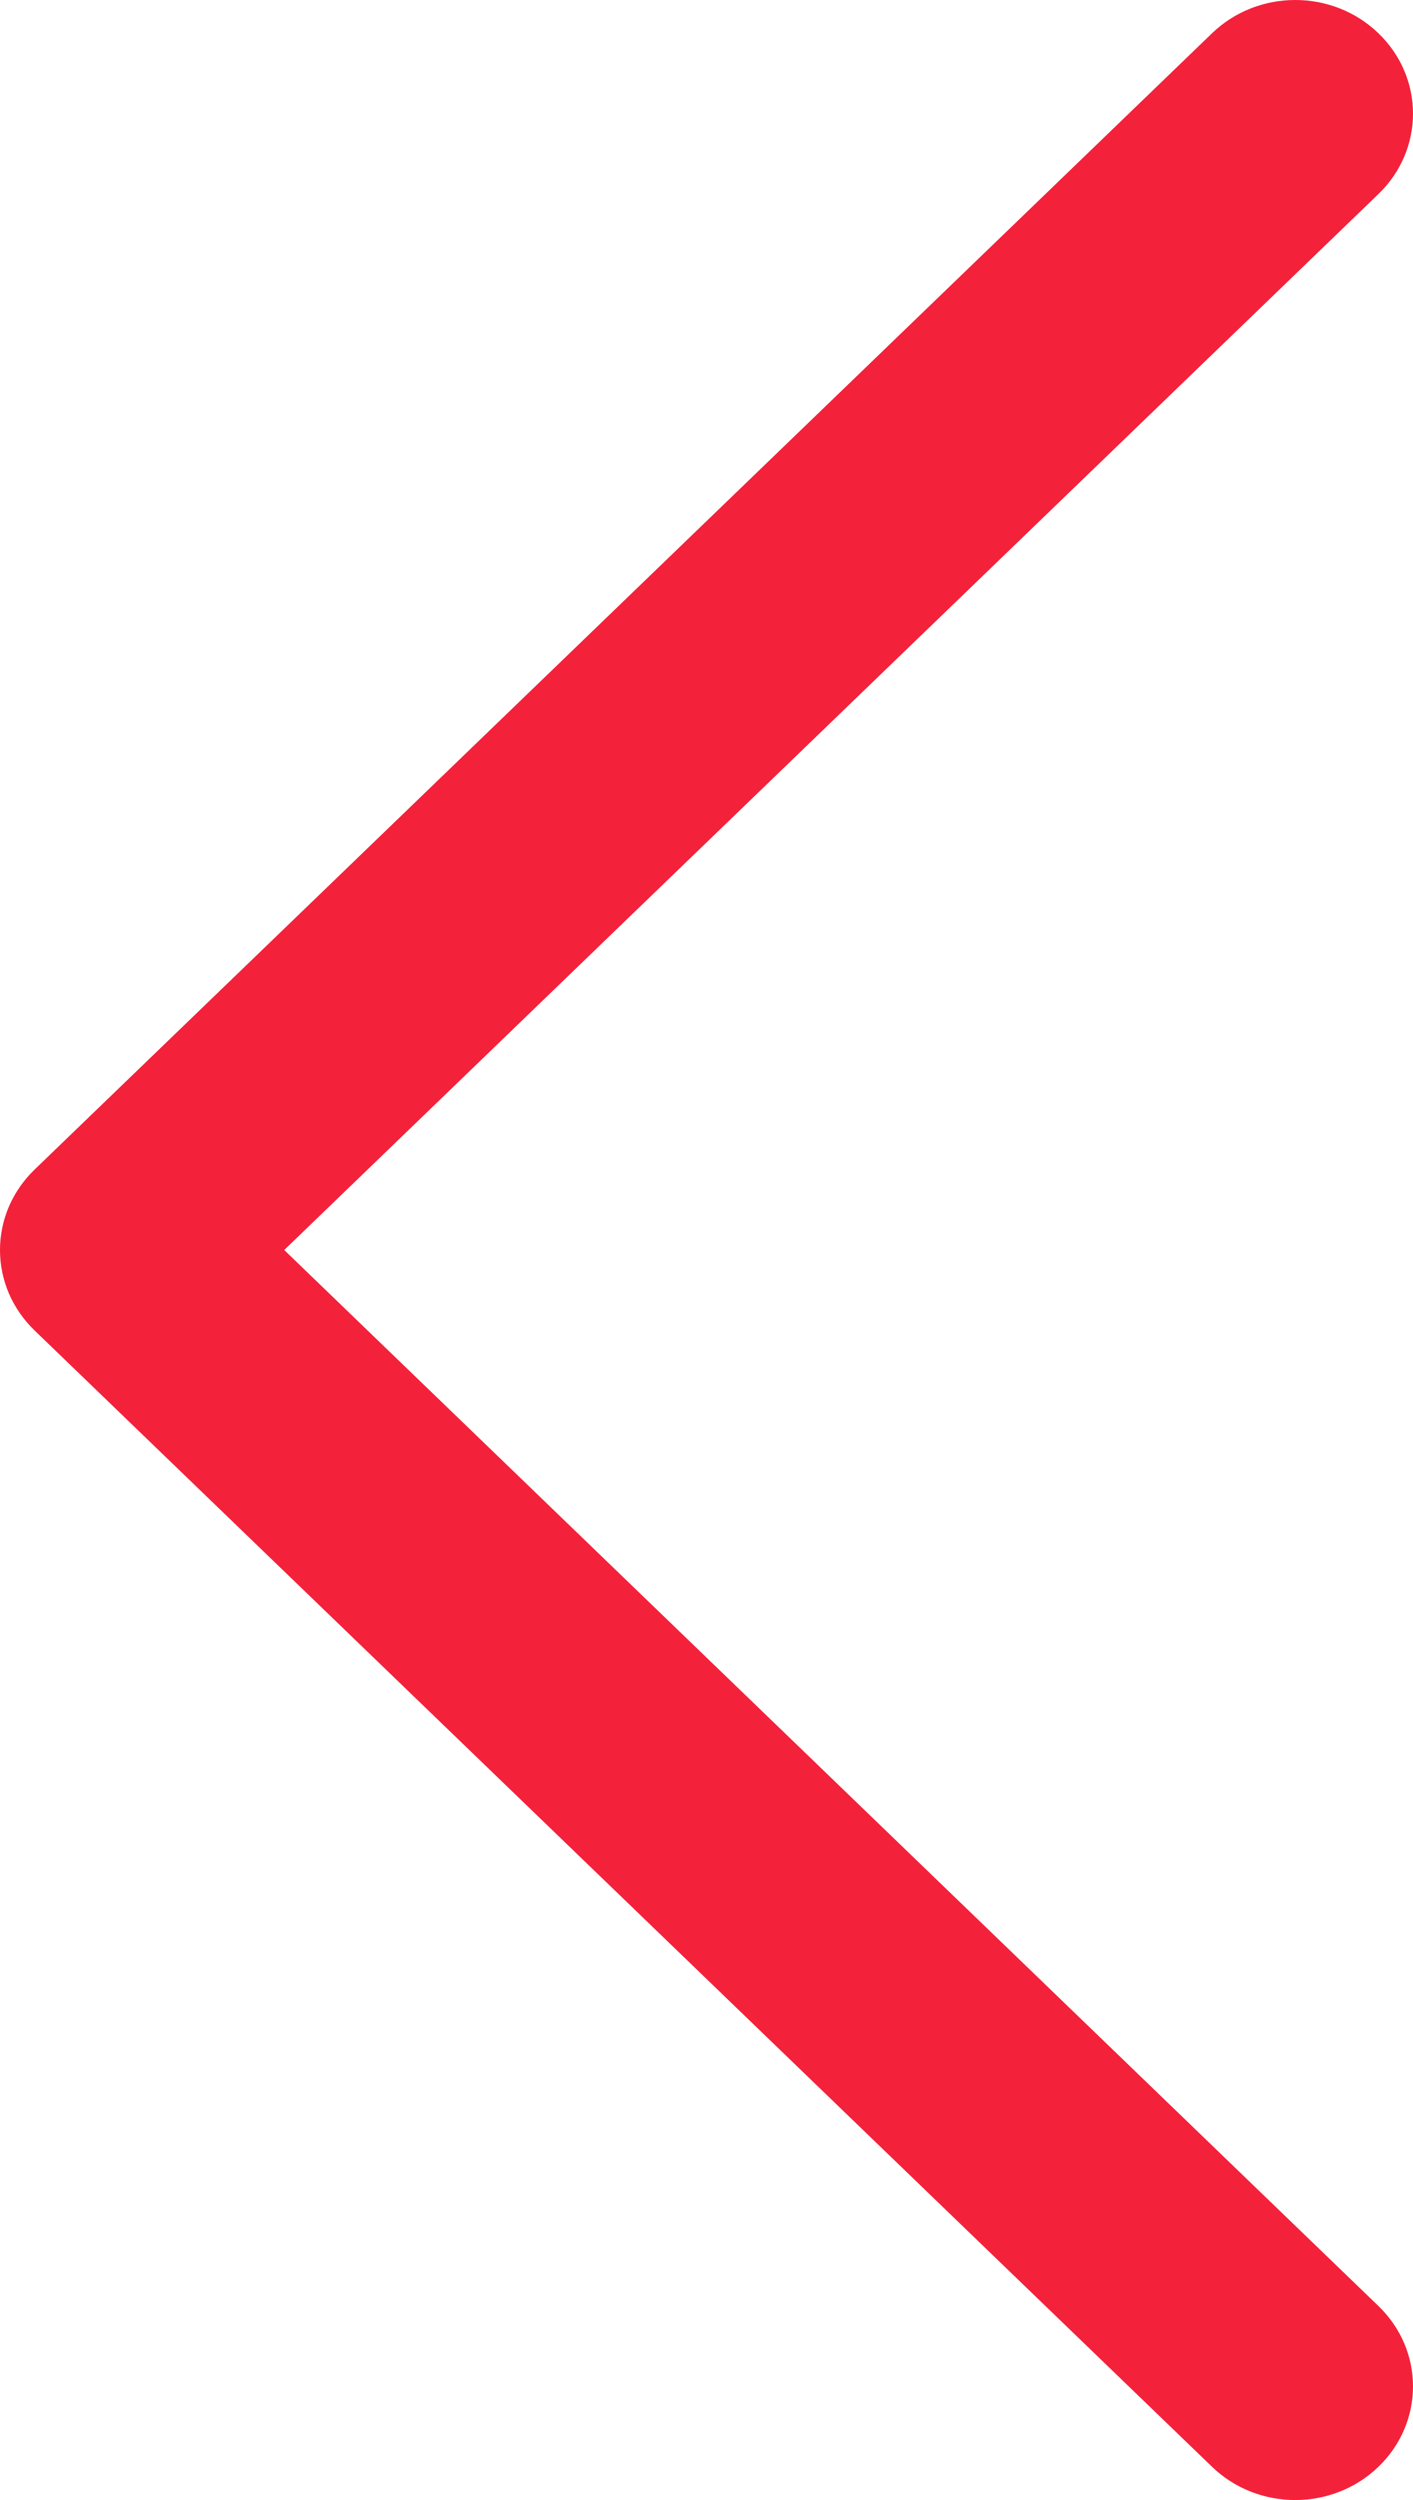 <svg width="13" height="23" viewBox="0 0 13 23" fill="none" xmlns="http://www.w3.org/2000/svg">
<g clip-path="url(#clip0_1_1804)">
<path d="M-6.86646e-05 11.5C-0 11.637 0.028 11.773 0.082 11.9C0.137 12.027 0.217 12.142 0.317 12.239L11.151 22.694C11.574 23.102 12.259 23.102 12.682 22.694C13.106 22.285 13.106 21.624 12.682 21.215L2.615 11.5L12.682 1.785C13.106 1.376 13.106 0.715 12.682 0.306C12.259 -0.102 11.574 -0.102 11.151 0.306L0.317 10.761C0.217 10.858 0.137 10.973 0.082 11.1C0.028 11.227 -0 11.363 -6.86646e-05 11.5Z" fill="#F4213A"/>
</g>
<defs>
<clipPath id="clip0_1_1804">
<rect width="23" height="13" fill="white" transform="matrix(0 -1 -1 0 13 23)"/>
</clipPath>
</defs>
</svg>

